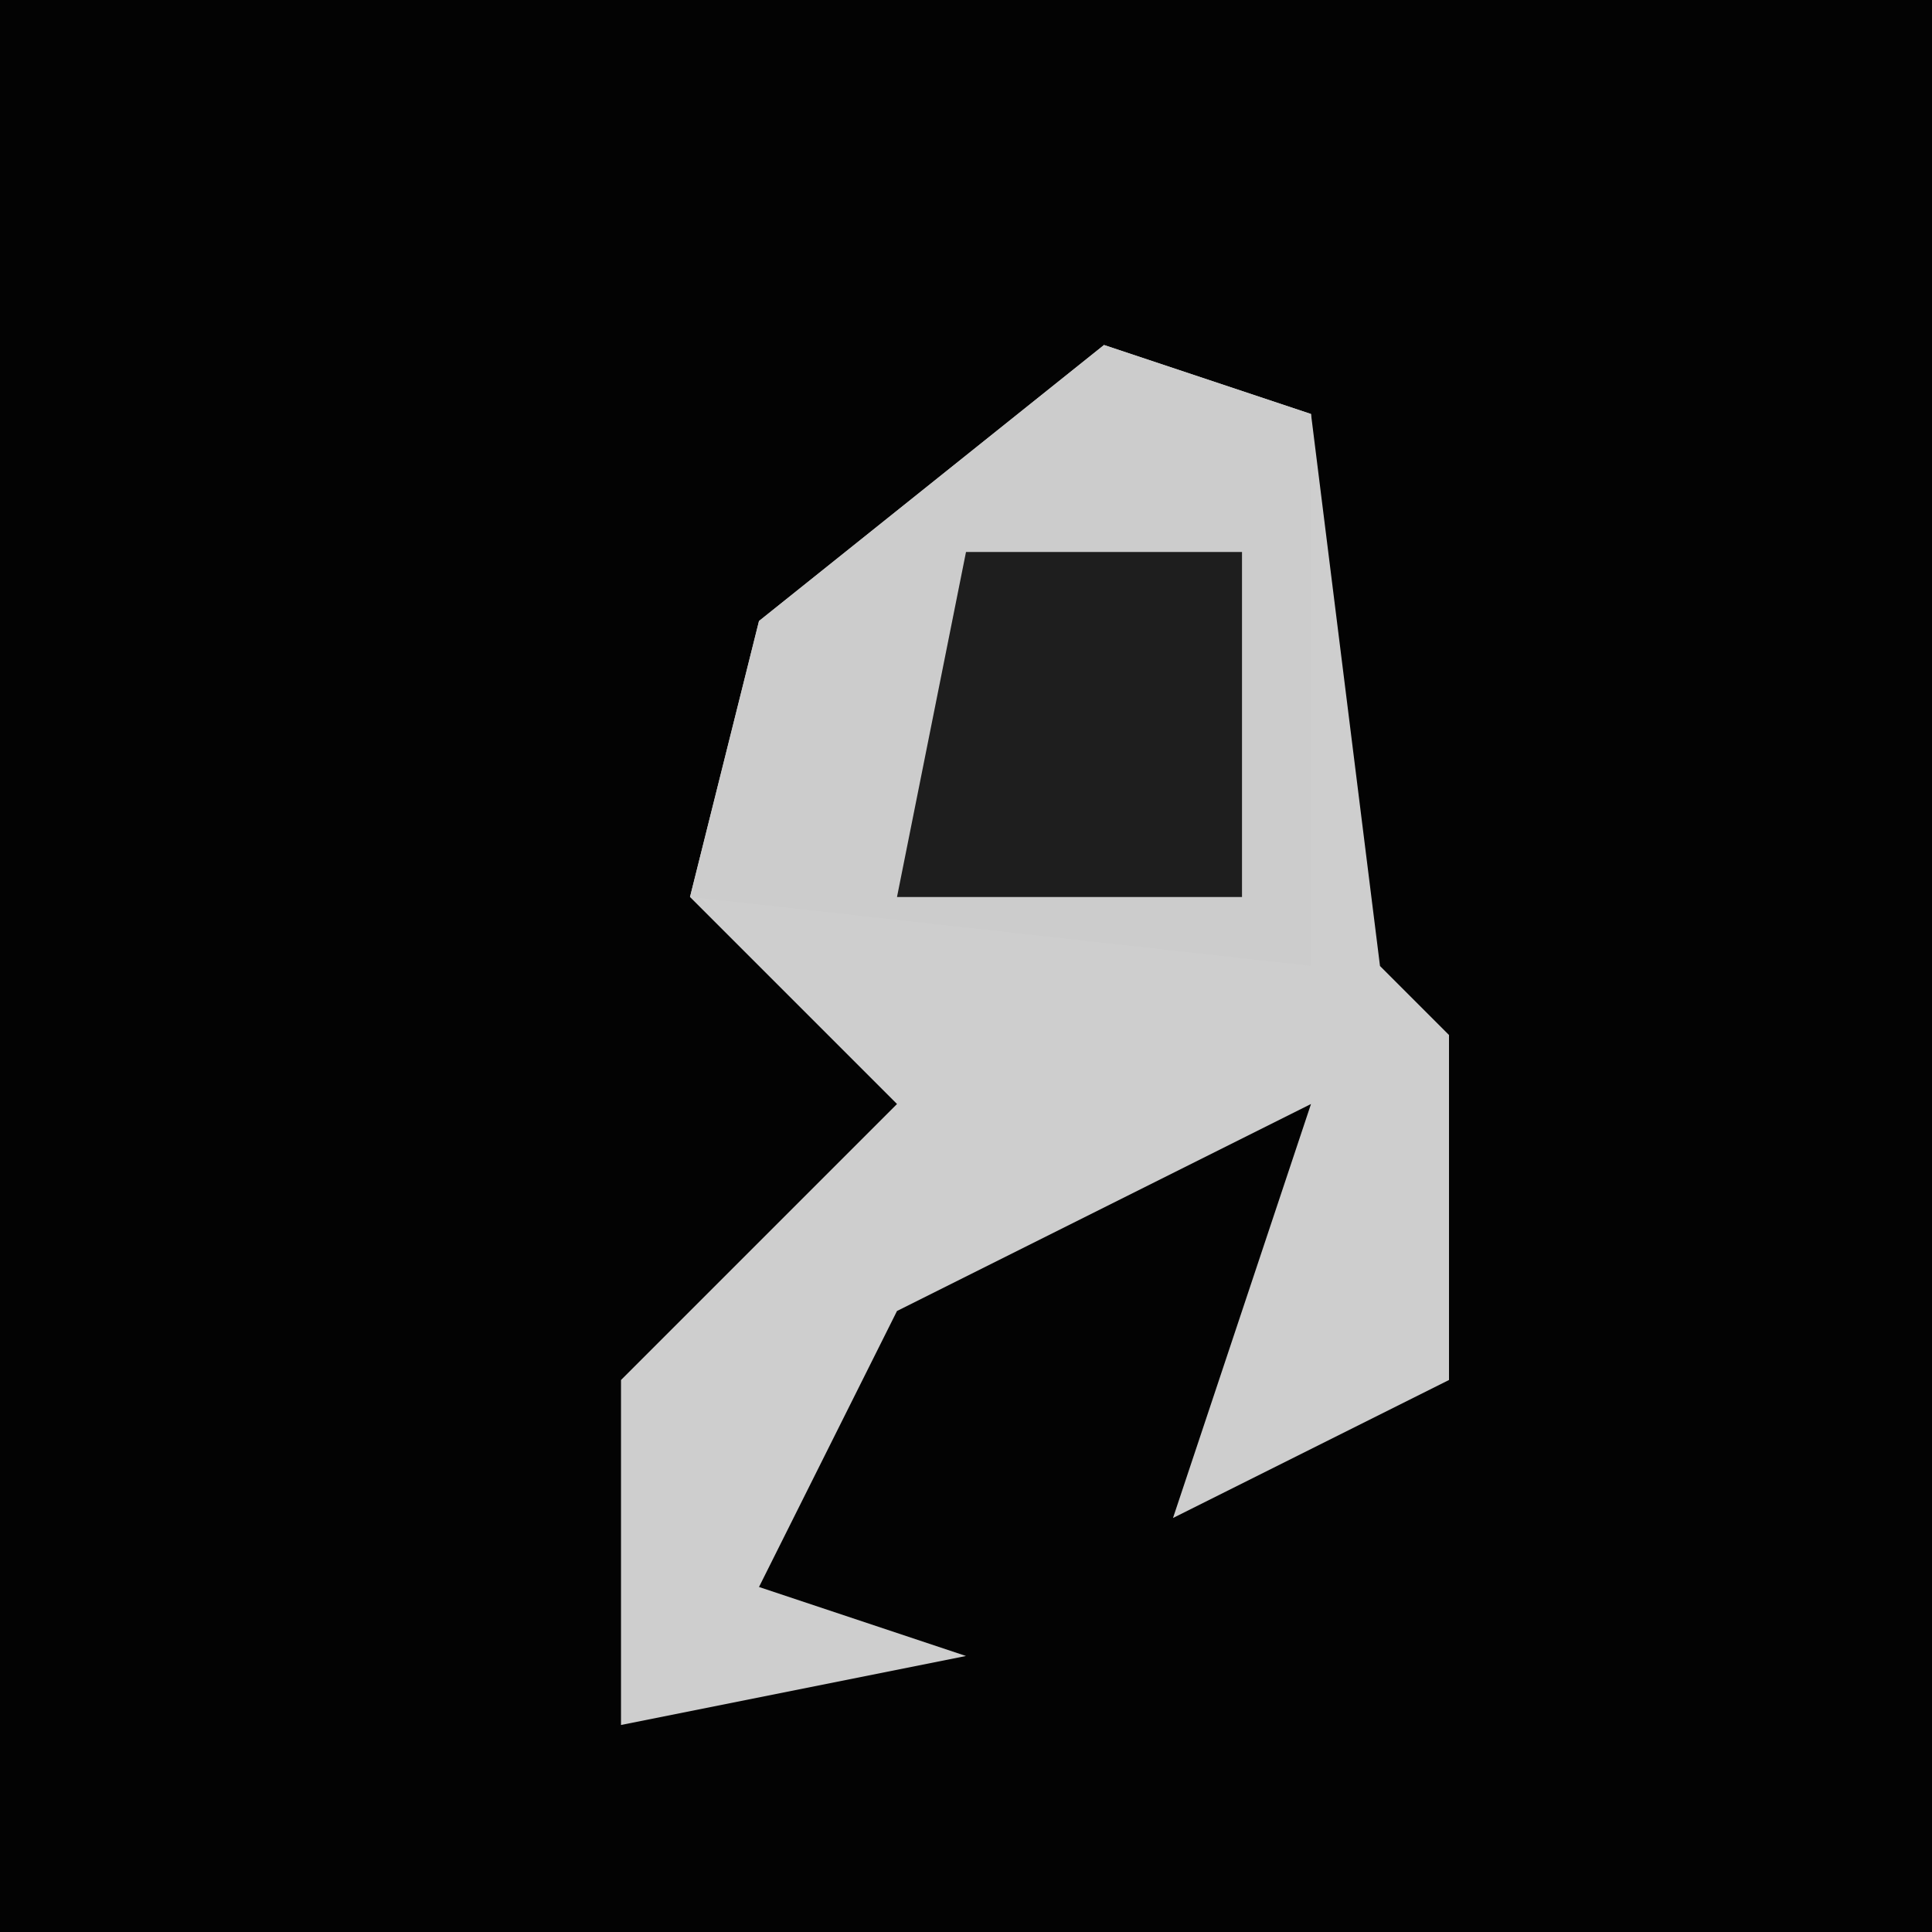 <?xml version="1.0" encoding="UTF-8"?>
<svg version="1.1" xmlns="http://www.w3.org/2000/svg" width="28" height="28">
<path d="M0,0 L28,0 L28,28 L0,28 Z " fill="#030303" transform="translate(0,0)"/>
<path d="M0,0 L3,1 L4,9 L5,10 L5,15 L1,17 L3,11 L-3,14 L-5,18 L-2,19 L-7,20 L-7,15 L-3,11 L-6,8 L-5,4 Z " fill="#CECECE" transform="translate(16,5)"/>
<path d="M0,0 L3,1 L3,9 L-6,8 L-5,4 Z " fill="#CCCCCC" transform="translate(16,5)"/>
<path d="M0,0 L4,0 L4,5 L-1,5 Z " fill="#1E1E1E" transform="translate(14,8)"/>
</svg>
